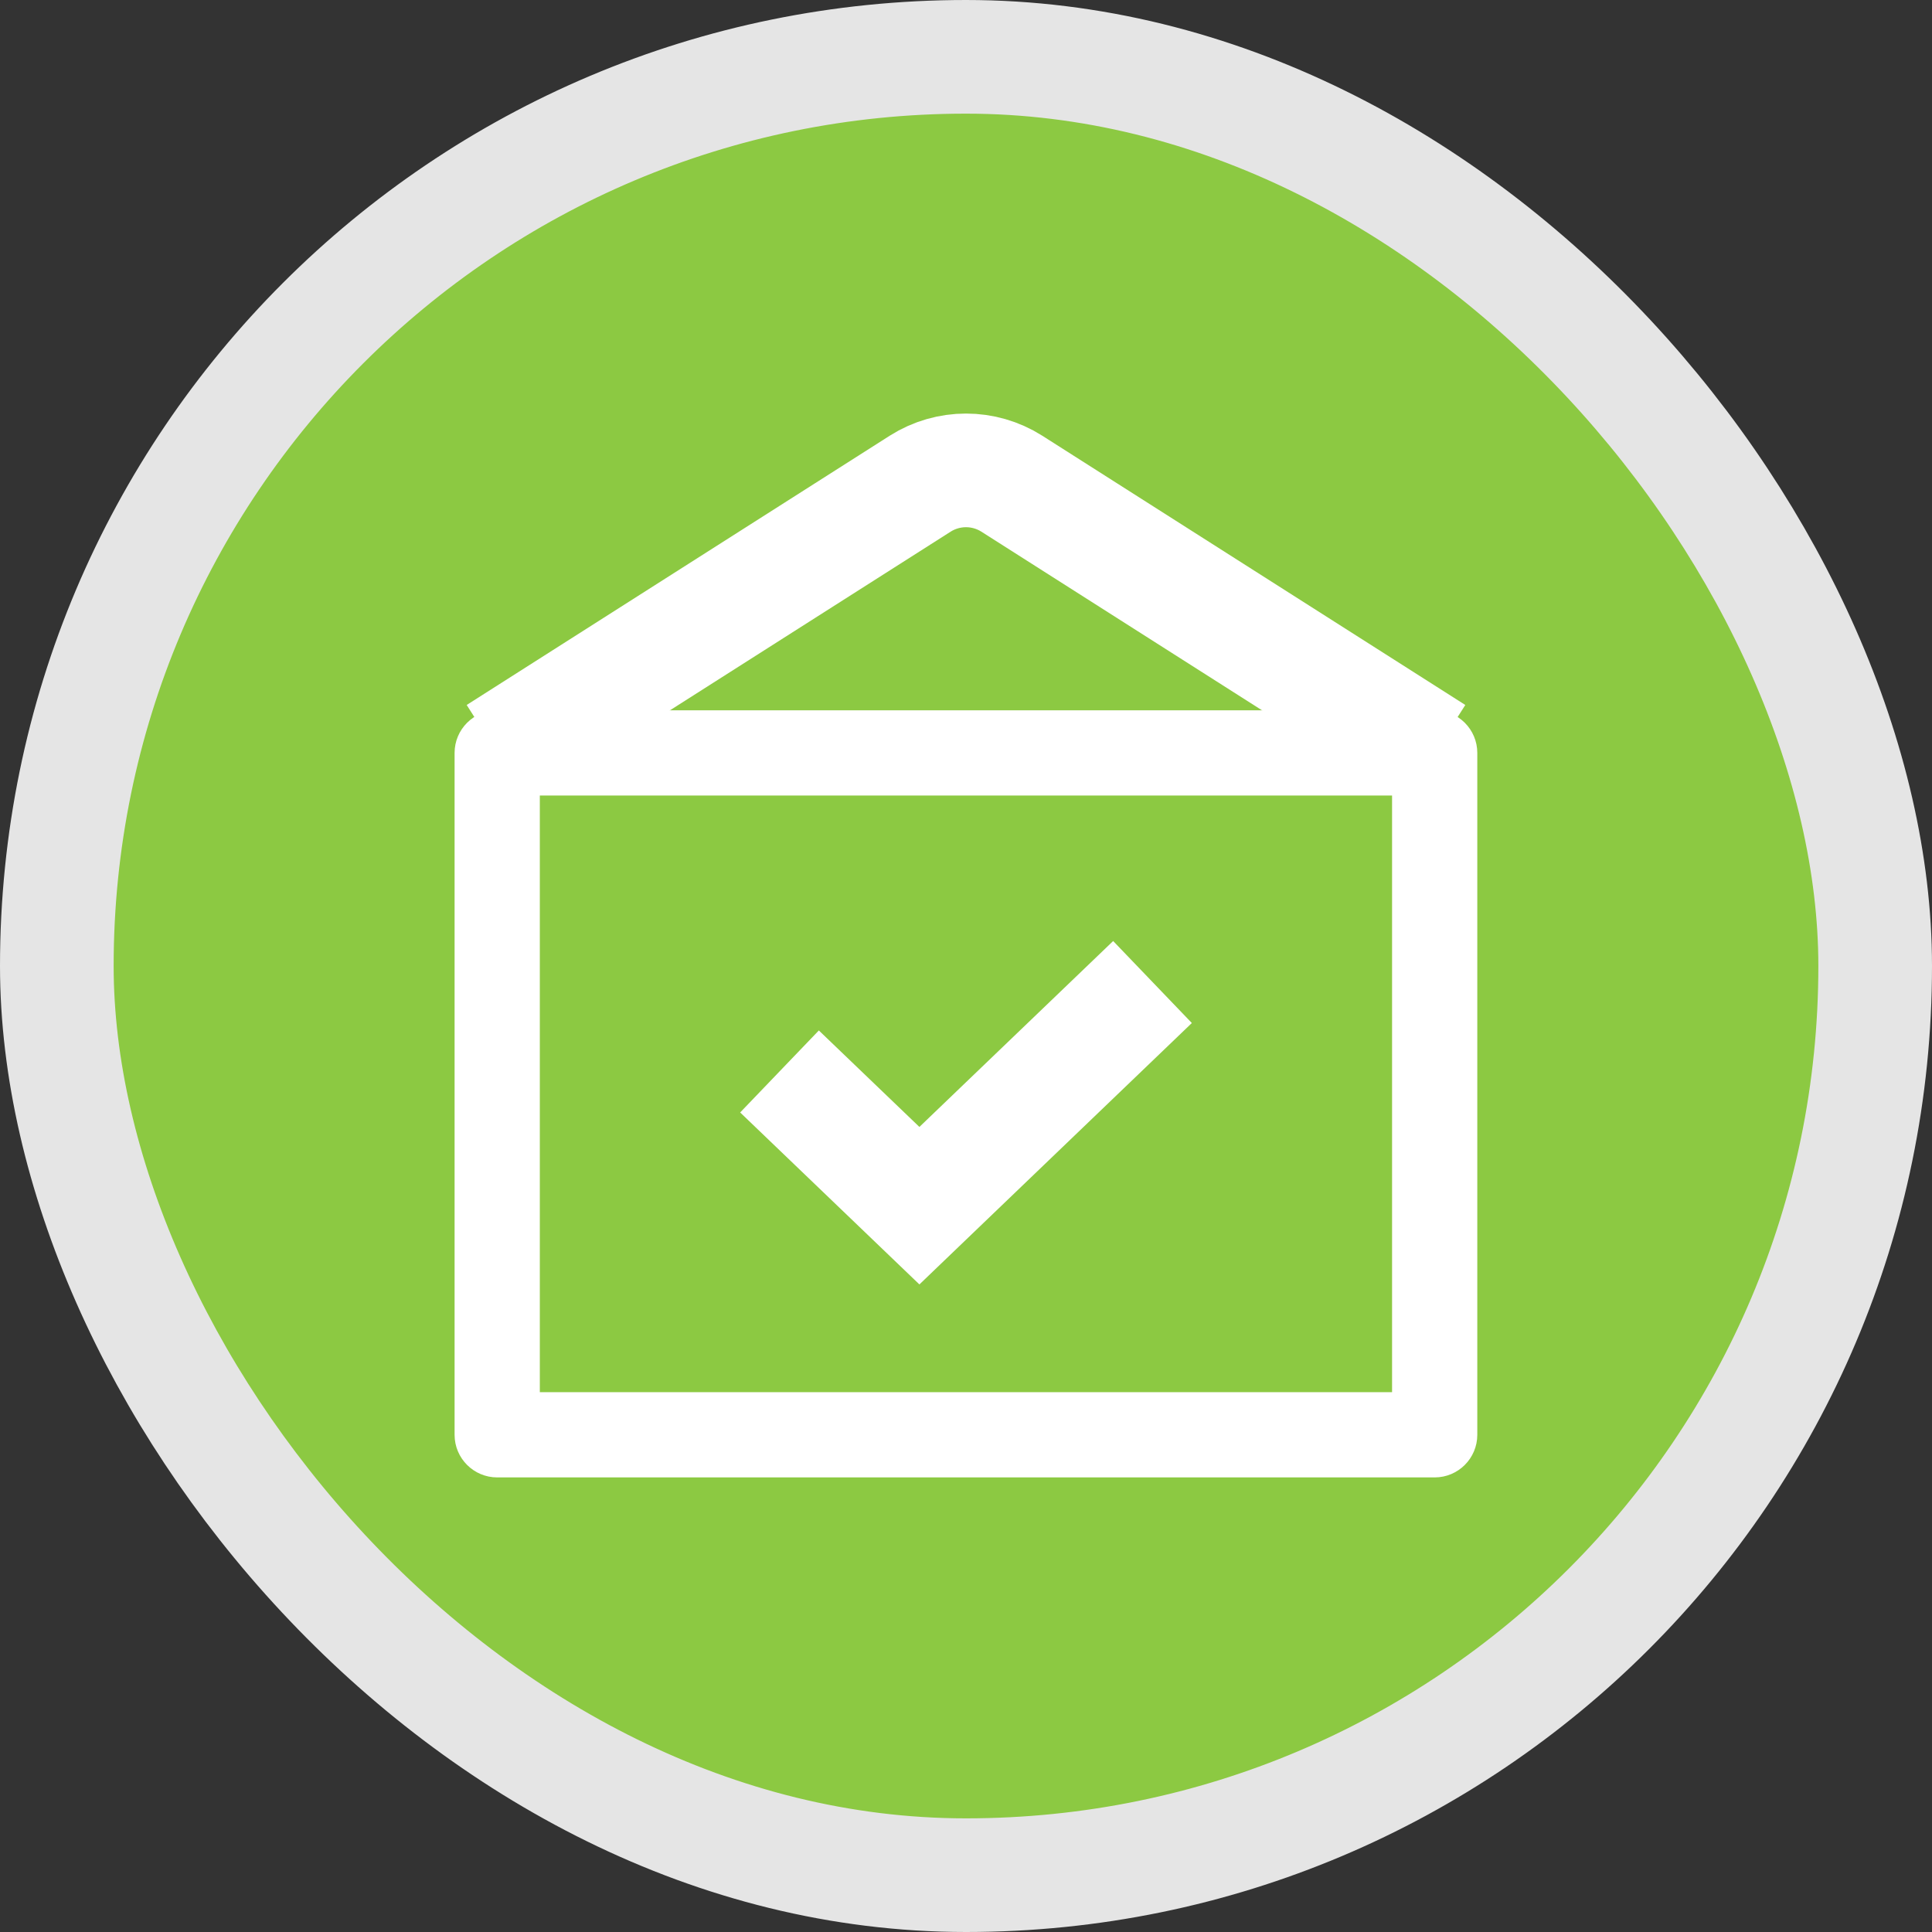 <svg width="17" height="17" viewBox="0 0 17 17" fill="none" xmlns="http://www.w3.org/2000/svg">
<rect x="0" y="0" width="17" height="17" fill="#333333" stroke="none"/>
<rect x="0.5" y="0.5" width="16" height="16" rx="8" fill="#8CC942"/>
<rect x="0.5" y="0.5" width="16" height="16" rx="8" stroke="#E5E5E5"/>
<g clipPath="url(#clip0_9298_9893)">
<path fillRule="evenodd" clipRule="evenodd" d="M4 6.625C4 6.418 4.168 6.25 4.375 6.25H12.624C12.831 6.25 12.999 6.418 12.999 6.625V12.625C12.999 12.832 12.831 13 12.624 13H4.375C4.168 13 4 12.832 4 12.625V6.625ZM4.75 7V12.25H12.249V7H4.75Z" fill="white"/>
<path d="M4.375 6.625L8.097 4.256C8.343 4.1 8.657 4.1 8.903 4.256L12.625 6.625" stroke="white" strokeWidth="0.75" strokeLinecap="round" strokeLinejoin="round"/>
<path d="M6.859 9.428L8.09 10.609L10.141 8.641" stroke="white" strokeWidth="0.75" strokeLinecap="round" strokeLinejoin="round"/>
</g>
<defs>
<clipPath id="clip0_9298_9893">
<rect width="12" height="12" fill="white" transform="translate(2.5 2.5)"/>
</clipPath>
</defs>
</svg>

